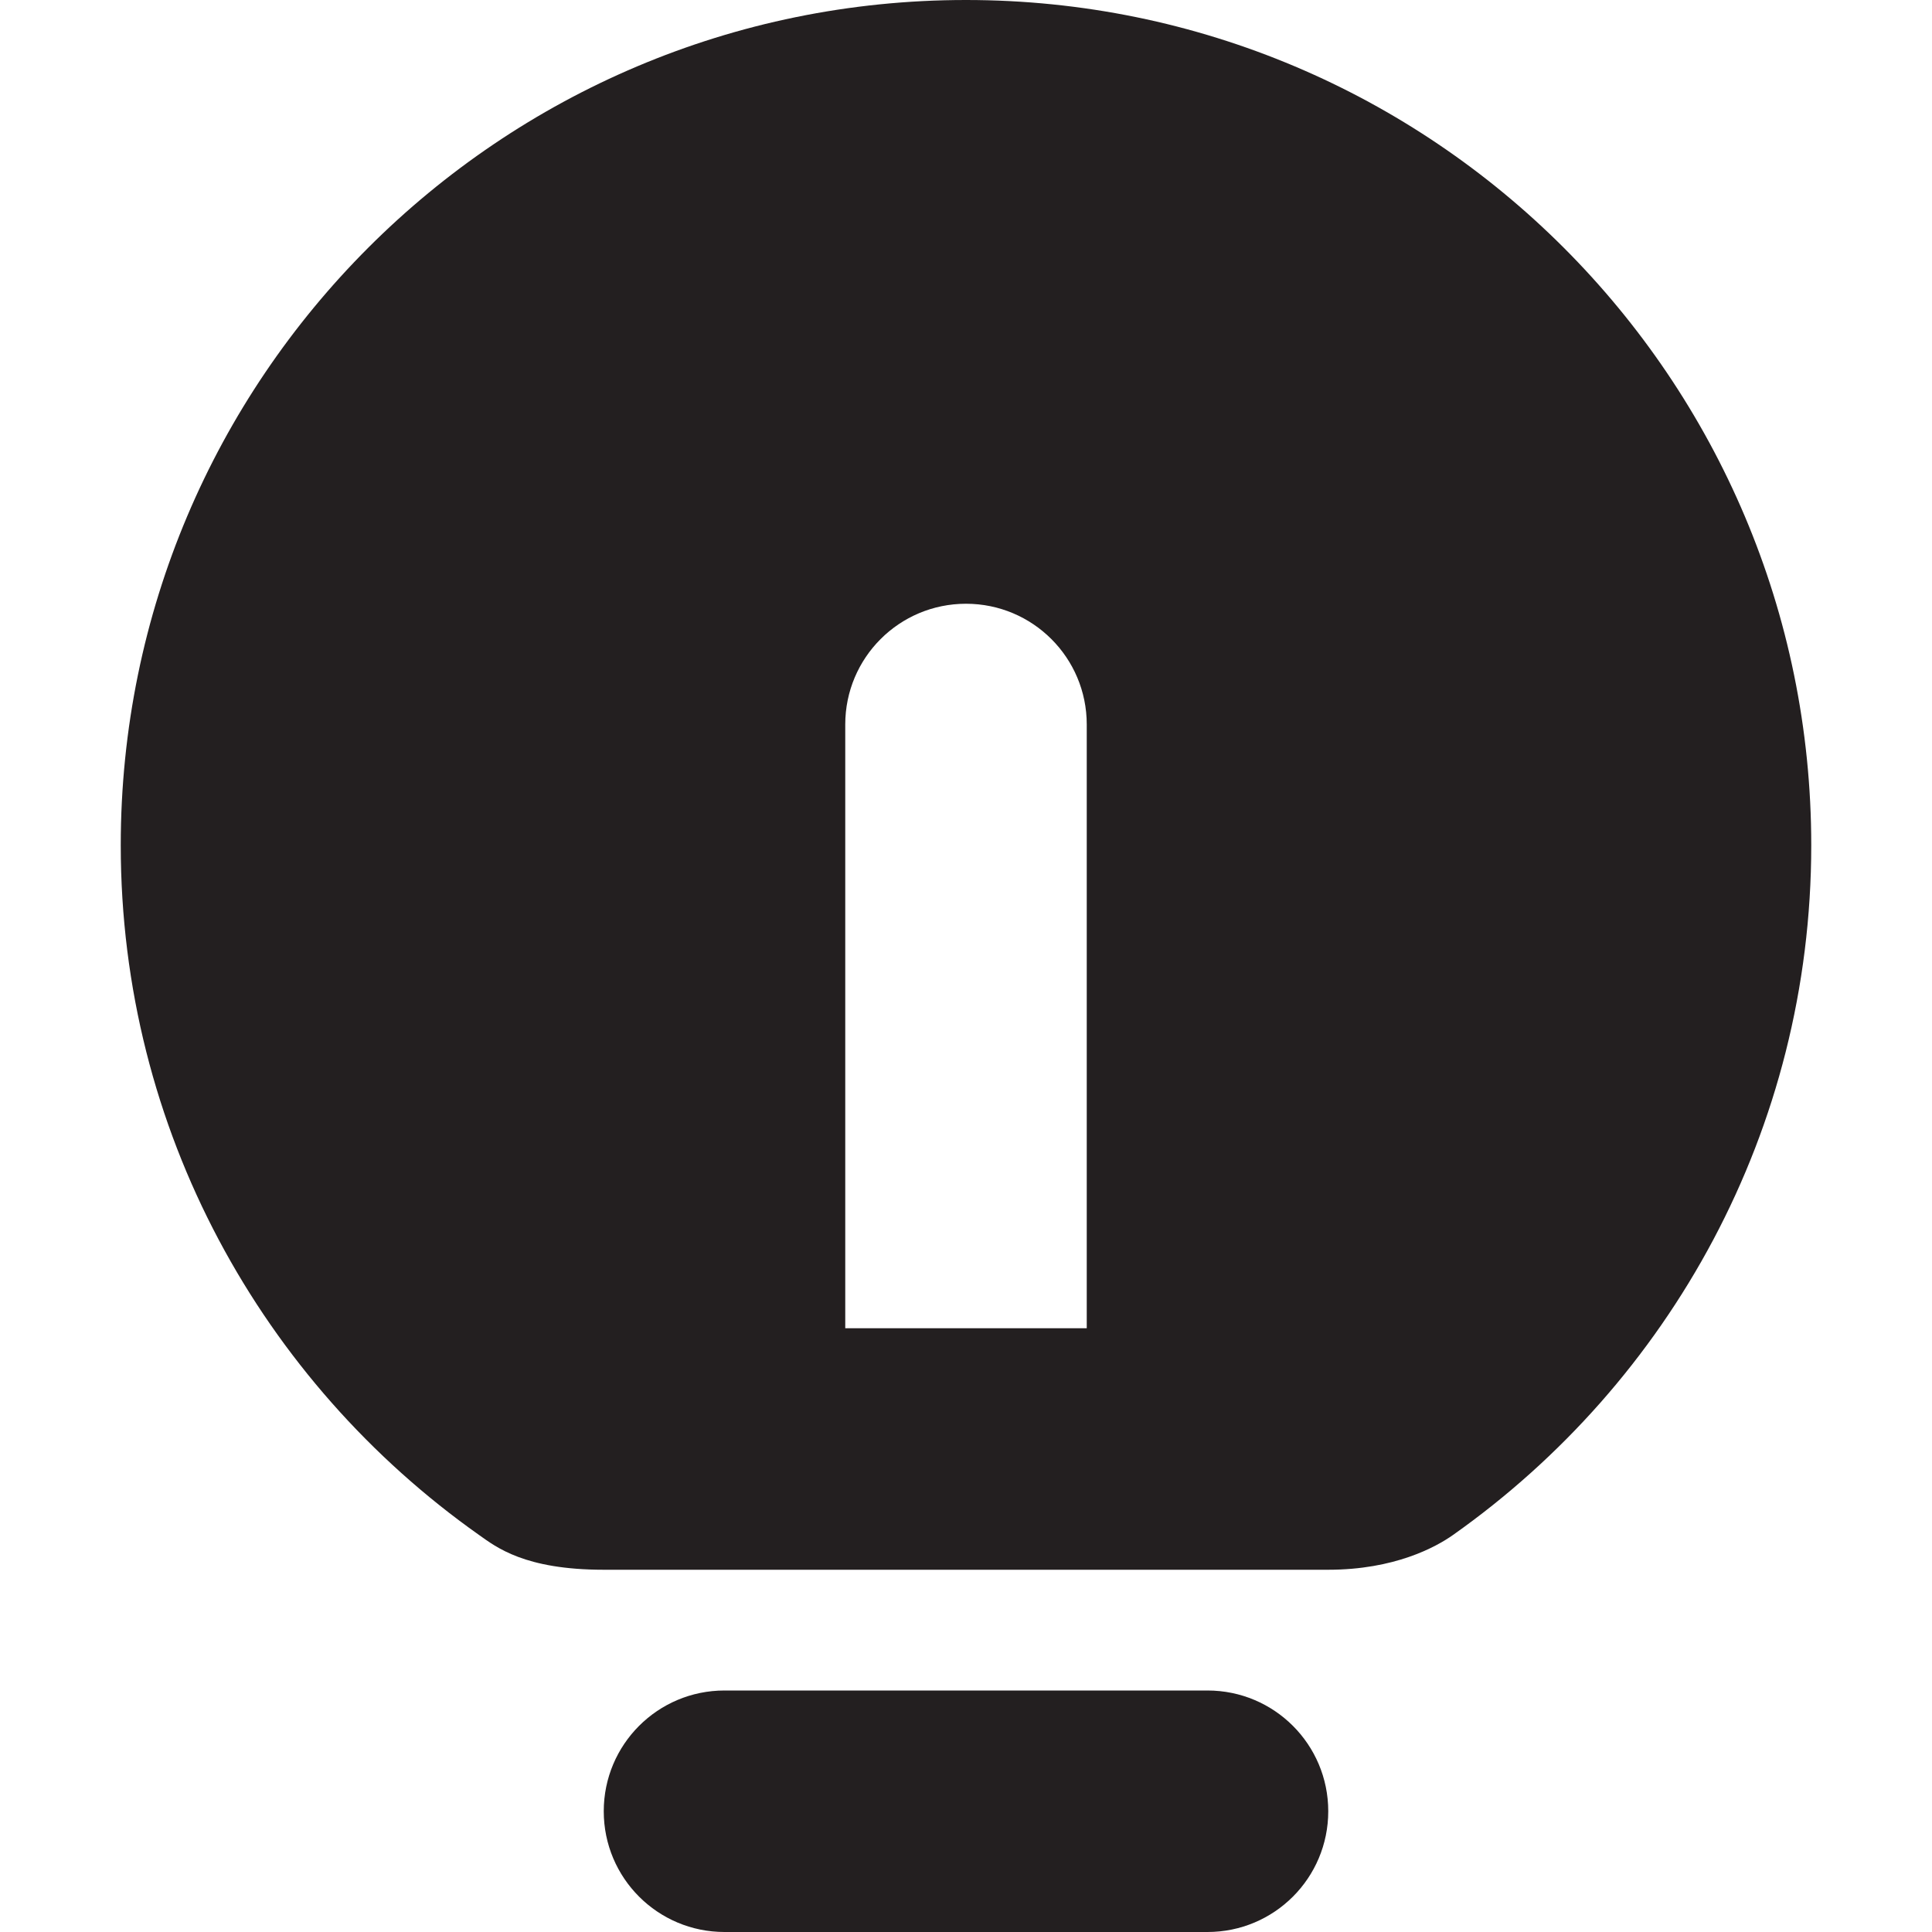 <?xml version="1.0" encoding="utf-8"?>

<!DOCTYPE svg PUBLIC "-//W3C//DTD SVG 1.0//EN" "http://www.w3.org/TR/2001/REC-SVG-20010904/DTD/svg10.dtd">
<!-- Uploaded to: SVG Repo, www.svgrepo.com, Generator: SVG Repo Mixer Tools -->
<svg version="1.0" id="Layer_1" xmlns="http://www.w3.org/2000/svg" xmlns:xlink="http://www.w3.org/1999/xlink" 
	 width="800px" height="800px" viewBox="0 0 64 64" enable-background="new 0 0 64 64" xml:space="preserve">
<g>
	<path fill="#231F20" d="M40,56H24c-2.211,0-4,1.789-4,4s1.789,4,4,4h16c2.211,0,4-1.789,4-4S42.211,56,40,56z"/>
	<path fill="#231F20" d="M32,0C16.539,0,4,12.539,4,28c0,9.445,4.695,17.777,11.863,22.844C16.438,51.25,17.375,52,20,52
		s21.812,0,24,0s3.559-0.746,4.133-1.152C55.305,45.781,60,37.445,60,28C60,12.539,47.461,0,32,0z M36,44h-8V24c0-2.211,1.789-4,4-4
		s4,1.789,4,4V44z"/>
</g>
</svg>